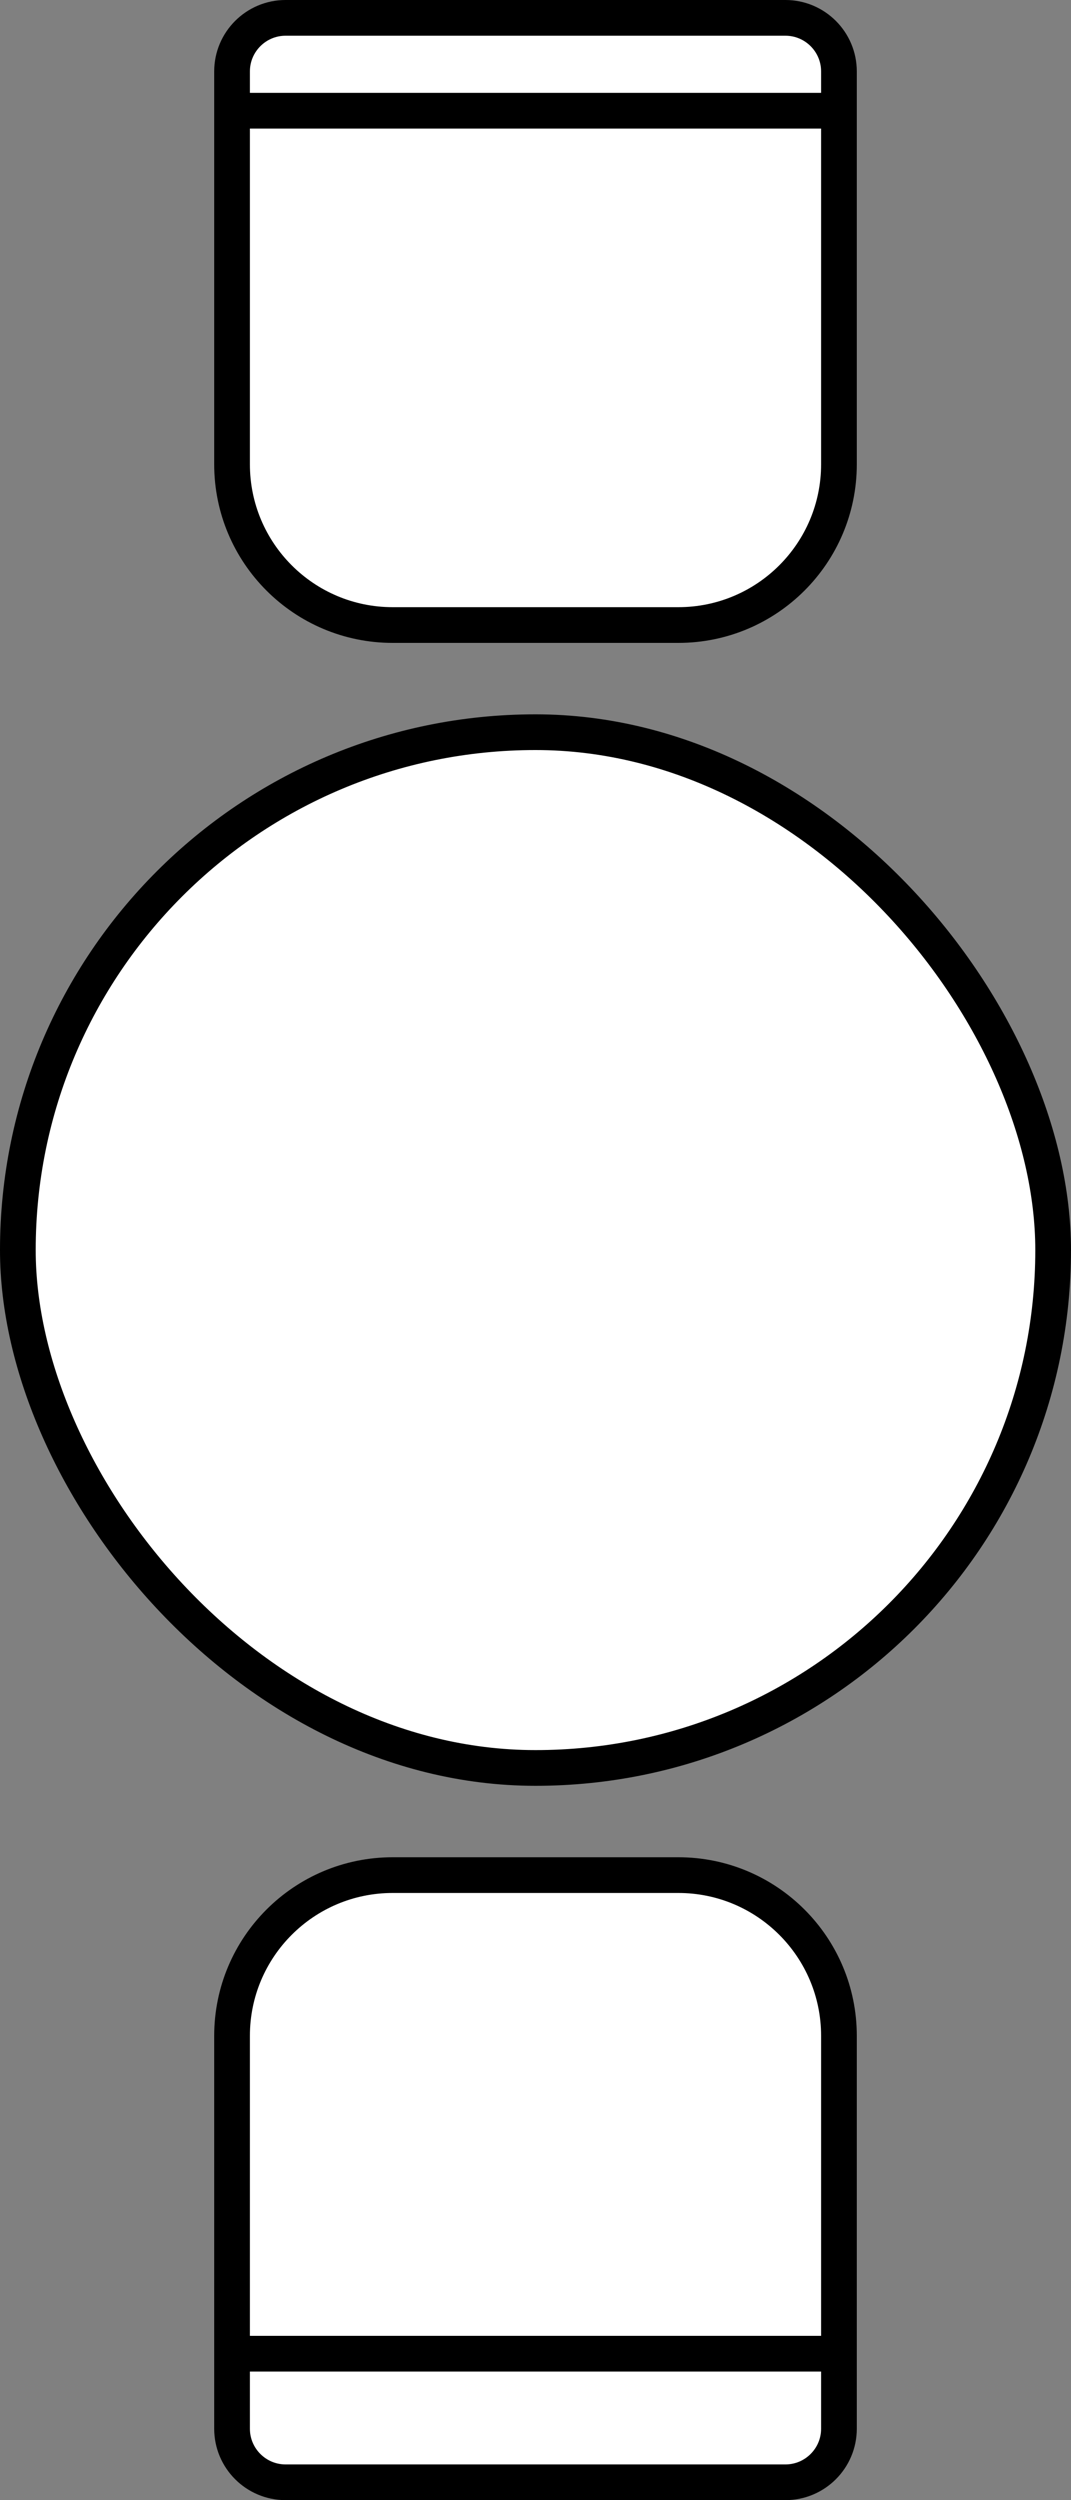 <svg width="30" height="70" viewBox="0 0 30 70" fill="none" xmlns="http://www.w3.org/2000/svg">
<rect x="0" y="0" width="30" height="70" fill="#808080" stroke="none"/>
<rect x="0.5" y="20.5" width="29" height="29" rx="14.5" fill="white" stroke="black"/>
<path d="M8 0.5H22C22.828 0.5 23.5 1.172 23.5 2V13C23.5 15.485 21.485 17.5 19 17.5H11C8.515 17.5 6.5 15.485 6.5 13V2C6.5 1.172 7.172 0.5 8 0.5Z" fill="white" stroke="black"/>
<line x1="6.6" y1="3.1" x2="24" y2="3.1" stroke="black"/>
<path d="M11 52.5H19C21.485 52.5 23.5 54.515 23.5 57V68C23.5 68.828 22.828 69.5 22 69.5H8C7.172 69.5 6.5 68.828 6.5 68V57C6.5 54.515 8.515 52.5 11 52.5Z" fill="white" stroke="black"/>
<line x1="6" y1="65.9" x2="23.4" y2="65.9" stroke="black"/>
</svg>
